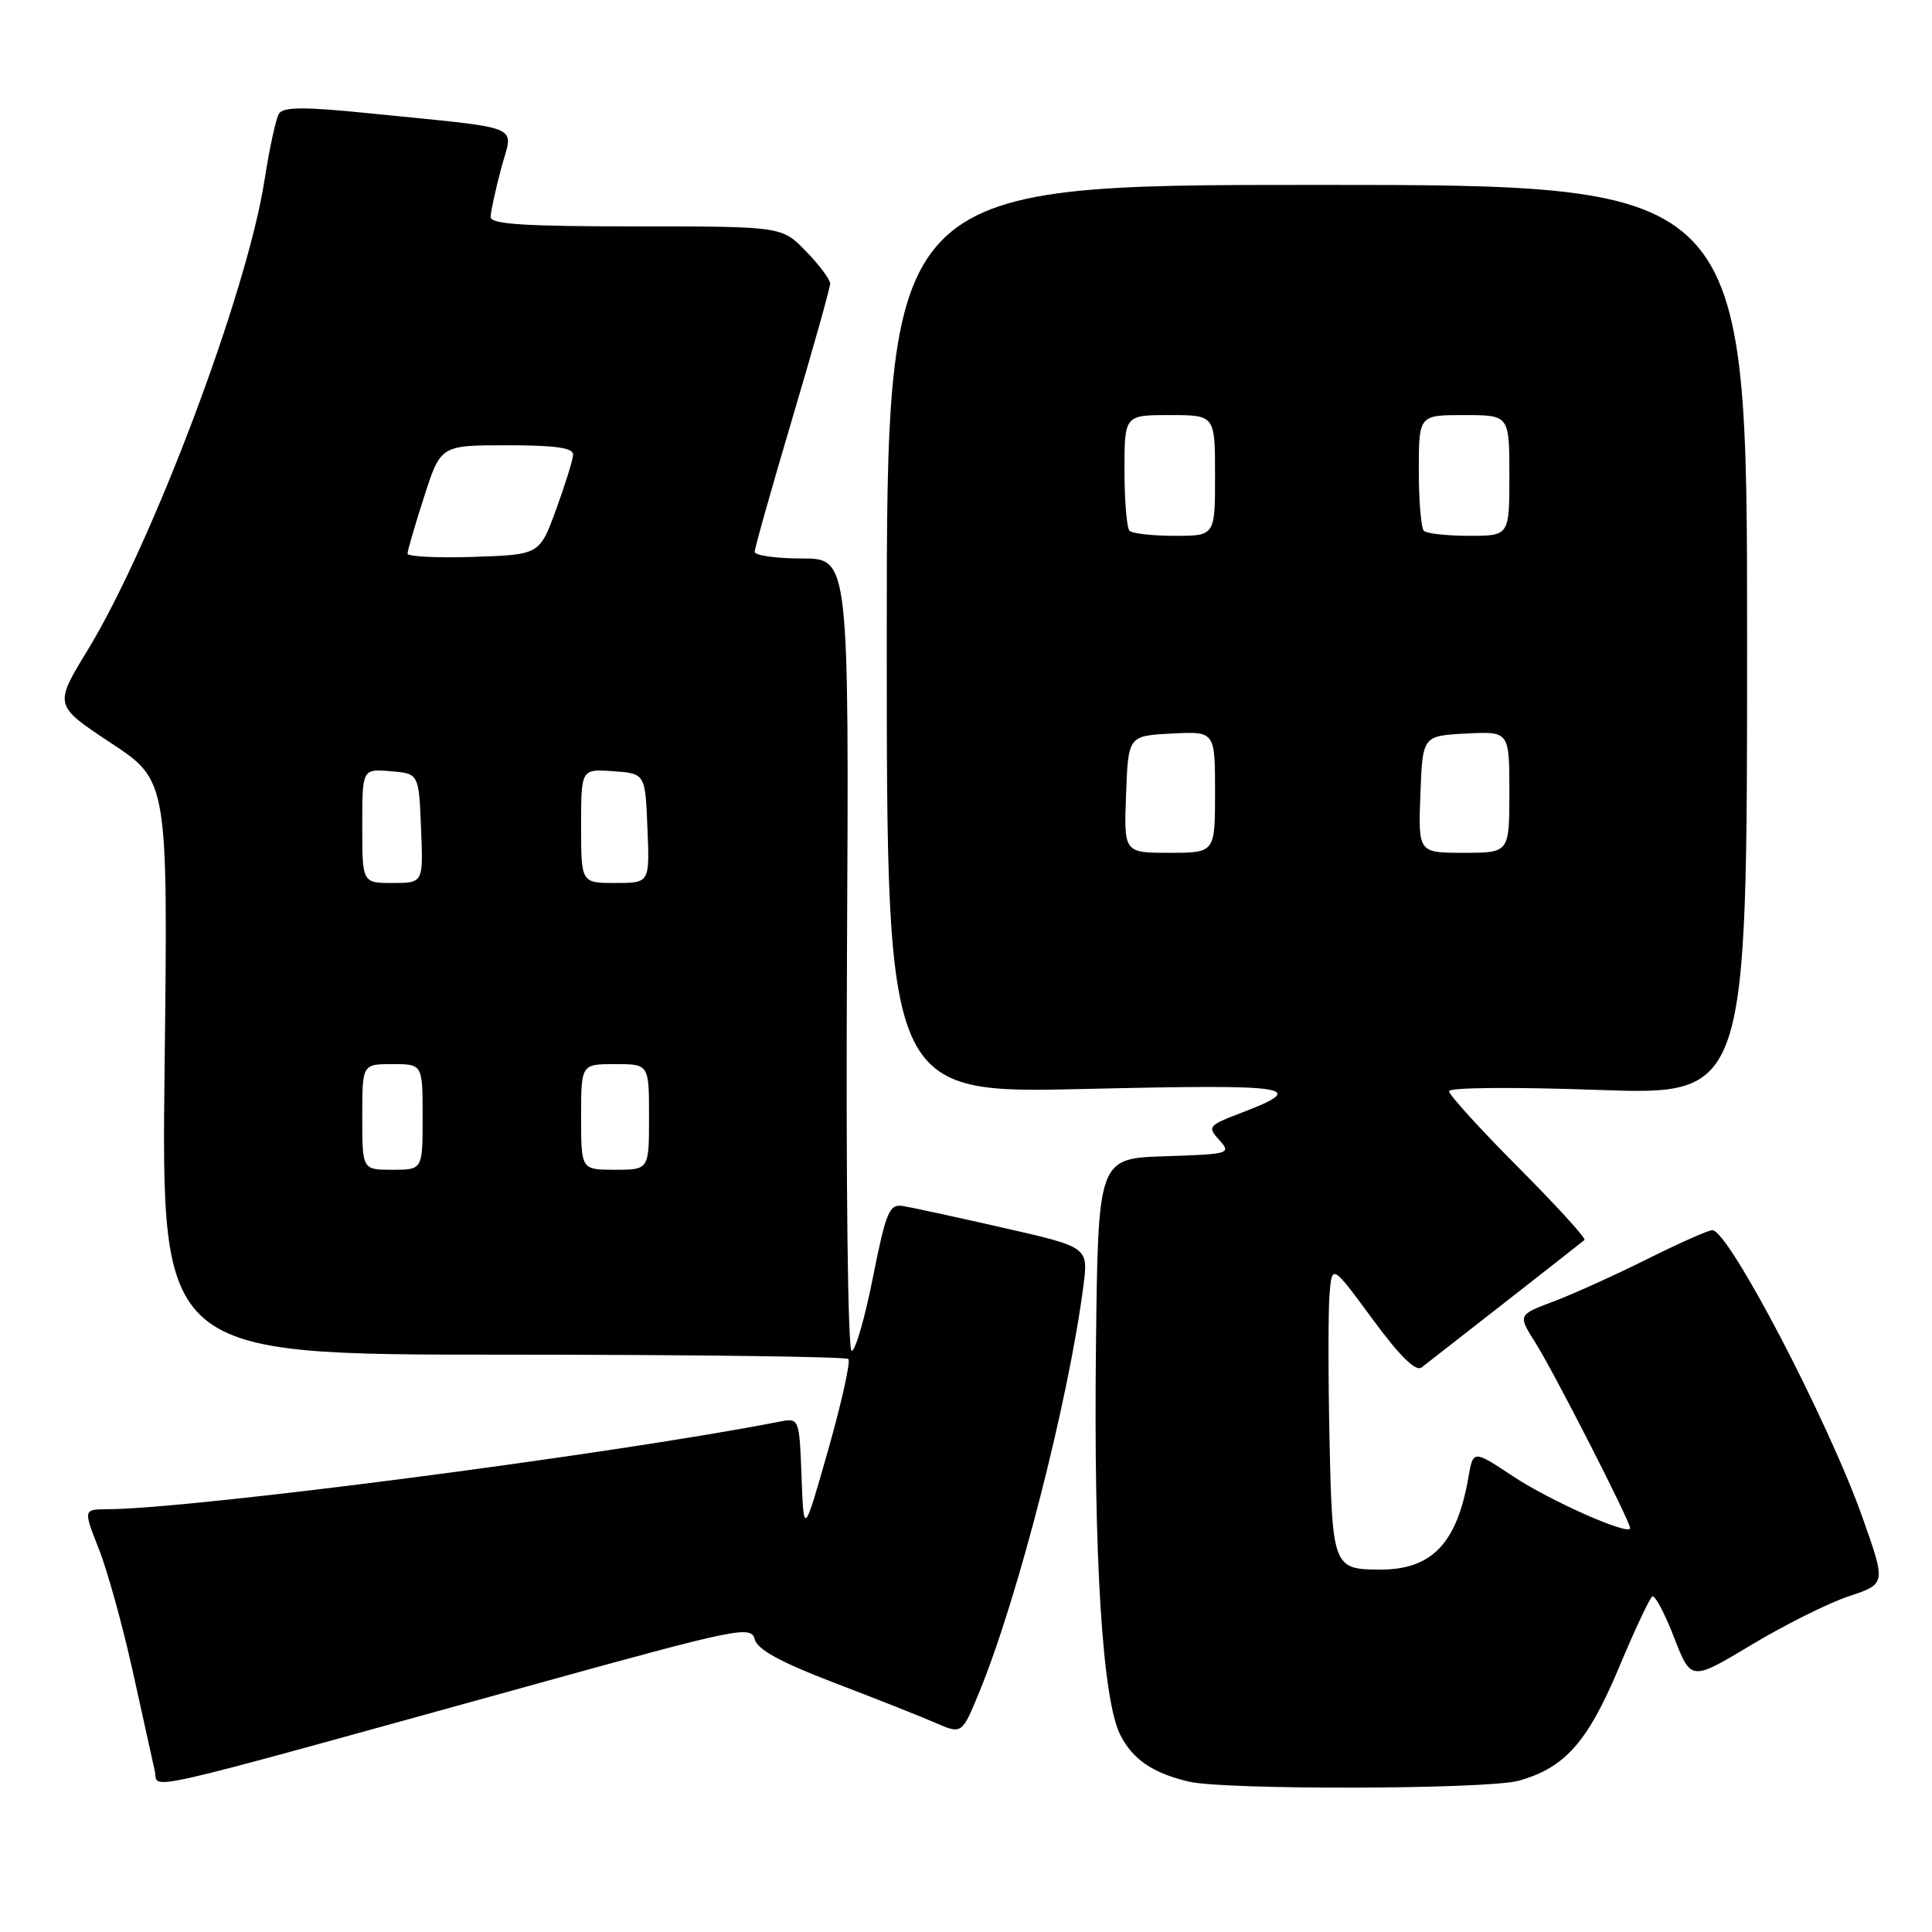 <?xml version="1.0" encoding="UTF-8" standalone="no"?>
<!DOCTYPE svg PUBLIC "-//W3C//DTD SVG 1.1//EN" "http://www.w3.org/Graphics/SVG/1.1/DTD/svg11.dtd" >
<svg xmlns="http://www.w3.org/2000/svg" xmlns:xlink="http://www.w3.org/1999/xlink" version="1.1" viewBox="0 0 256 256">
 <g >
 <path fill="currentColor"
d=" M 71.00 223.14 C 97.78 215.73 99.53 215.37 100.00 217.20 C 100.36 218.58 103.38 220.23 110.50 222.96 C 116.00 225.06 122.07 227.46 123.98 228.30 C 127.46 229.81 127.46 229.81 129.78 224.16 C 134.91 211.64 141.60 185.53 143.56 170.37 C 144.22 165.25 144.22 165.25 132.86 162.67 C 126.61 161.25 120.62 159.95 119.55 159.79 C 117.84 159.54 117.37 160.68 115.67 169.25 C 114.61 174.61 113.34 179.00 112.85 179.00 C 112.34 179.00 112.08 156.65 112.23 126.50 C 112.50 74.00 112.50 74.00 106.25 74.00 C 102.81 74.00 100.00 73.60 100.00 73.12 C 100.00 72.64 102.25 64.66 105.00 55.40 C 107.75 46.14 110.00 38.12 110.00 37.58 C 110.00 37.04 108.56 35.11 106.80 33.30 C 103.61 30.00 103.61 30.00 84.30 30.00 C 69.52 30.00 65.00 29.71 65.01 28.75 C 65.02 28.06 65.65 25.16 66.41 22.30 C 67.99 16.34 69.97 17.15 48.60 14.98 C 40.29 14.14 37.52 14.16 36.97 15.06 C 36.56 15.70 35.70 19.67 35.05 23.87 C 32.74 38.75 20.19 72.07 11.60 86.17 C 7.15 93.46 7.15 93.46 14.70 98.45 C 22.26 103.44 22.26 103.44 21.81 141.47 C 21.37 179.50 21.37 179.50 66.60 179.50 C 91.48 179.50 112.09 179.76 112.41 180.08 C 112.73 180.40 111.53 185.80 109.75 192.08 C 106.50 203.50 106.50 203.50 106.21 195.68 C 105.91 187.86 105.91 187.86 103.21 188.39 C 81.59 192.63 25.58 199.93 14.26 199.98 C 11.03 200.00 11.03 200.00 13.10 205.25 C 14.24 208.14 16.26 215.45 17.60 221.50 C 18.93 227.55 20.24 233.48 20.51 234.67 C 21.07 237.16 16.68 238.16 71.00 223.14 Z  M 201.22 235.96 C 207.34 234.26 210.37 230.84 214.50 221.01 C 216.59 216.01 218.59 211.75 218.94 211.54 C 219.28 211.32 220.58 213.76 221.82 216.96 C 224.07 222.76 224.07 222.76 232.09 217.94 C 236.51 215.29 242.32 212.39 245.01 211.50 C 249.90 209.87 249.90 209.87 246.83 201.19 C 242.32 188.40 229.06 163.00 226.89 163.00 C 226.38 163.00 222.48 164.73 218.23 166.85 C 213.98 168.97 208.39 171.50 205.81 172.47 C 201.12 174.23 201.12 174.23 203.47 177.95 C 205.90 181.80 216.00 201.57 216.00 202.48 C 216.00 203.58 205.41 198.89 200.44 195.59 C 195.20 192.11 195.20 192.11 194.56 195.81 C 193.04 204.55 189.69 208.02 182.80 207.98 C 176.67 207.96 176.53 207.59 176.17 190.79 C 175.99 182.38 175.99 173.70 176.17 171.50 C 176.50 167.50 176.50 167.50 181.86 174.78 C 185.45 179.67 187.59 181.78 188.36 181.20 C 189.79 180.11 209.34 164.82 209.95 164.31 C 210.20 164.10 206.26 159.78 201.20 154.70 C 196.14 149.62 192.00 145.07 192.00 144.59 C 192.00 144.09 200.57 144.02 211.75 144.42 C 231.50 145.12 231.50 145.12 231.50 84.81 C 231.50 24.50 231.50 24.50 174.50 24.50 C 117.50 24.50 117.50 24.50 117.50 84.71 C 117.50 144.92 117.50 144.92 143.91 144.29 C 171.33 143.65 173.55 143.99 164.47 147.46 C 160.09 149.13 159.96 149.30 161.56 151.06 C 163.18 152.86 162.93 152.93 154.37 153.21 C 145.50 153.50 145.50 153.50 145.22 178.50 C 144.90 206.47 146.09 225.33 148.46 229.92 C 150.13 233.16 152.72 234.92 157.50 236.07 C 162.18 237.20 197.07 237.11 201.22 235.96 Z  M 48.00 148.00 C 48.00 141.00 48.00 141.00 52.00 141.00 C 56.00 141.00 56.00 141.00 56.00 148.00 C 56.00 155.00 56.00 155.00 52.00 155.00 C 48.00 155.00 48.00 155.00 48.00 148.00 Z  M 77.00 148.00 C 77.00 141.00 77.00 141.00 81.50 141.00 C 86.00 141.00 86.00 141.00 86.00 148.00 C 86.00 155.00 86.00 155.00 81.50 155.00 C 77.00 155.00 77.00 155.00 77.00 148.00 Z  M 48.00 109.44 C 48.00 101.88 48.00 101.88 51.75 102.19 C 55.50 102.50 55.50 102.50 55.79 109.75 C 56.09 117.00 56.09 117.00 52.04 117.00 C 48.00 117.00 48.00 117.00 48.00 109.44 Z  M 77.00 109.44 C 77.00 101.89 77.00 101.89 81.25 102.19 C 85.50 102.50 85.50 102.50 85.79 109.75 C 86.09 117.00 86.09 117.00 81.54 117.00 C 77.00 117.00 77.00 117.00 77.00 109.44 Z  M 54.00 73.36 C 54.00 72.96 54.99 69.57 56.20 65.82 C 58.39 59.00 58.39 59.00 67.20 59.00 C 73.60 59.00 75.98 59.34 75.94 60.25 C 75.91 60.94 74.89 64.20 73.69 67.50 C 71.50 73.50 71.50 73.50 62.75 73.79 C 57.94 73.95 54.00 73.75 54.00 73.36 Z  M 149.21 105.25 C 149.50 97.50 149.50 97.50 155.25 97.20 C 161.00 96.90 161.00 96.90 161.00 104.95 C 161.00 113.00 161.00 113.00 154.96 113.00 C 148.92 113.00 148.92 113.00 149.21 105.25 Z  M 188.21 105.25 C 188.50 97.50 188.50 97.50 194.25 97.20 C 200.00 96.90 200.00 96.90 200.00 104.95 C 200.00 113.00 200.00 113.00 193.96 113.00 C 187.92 113.00 187.92 113.00 188.21 105.25 Z  M 149.67 70.33 C 149.30 69.97 149.00 66.37 149.00 62.33 C 149.00 55.00 149.00 55.00 155.00 55.00 C 161.00 55.00 161.00 55.00 161.00 63.00 C 161.00 71.00 161.00 71.00 155.67 71.00 C 152.73 71.00 150.03 70.70 149.67 70.33 Z  M 188.67 70.33 C 188.30 69.97 188.00 66.37 188.00 62.33 C 188.00 55.00 188.00 55.00 194.00 55.00 C 200.00 55.00 200.00 55.00 200.00 63.00 C 200.00 71.00 200.00 71.00 194.67 71.00 C 191.73 71.00 189.03 70.70 188.67 70.33 Z "/>
</g>
</svg>